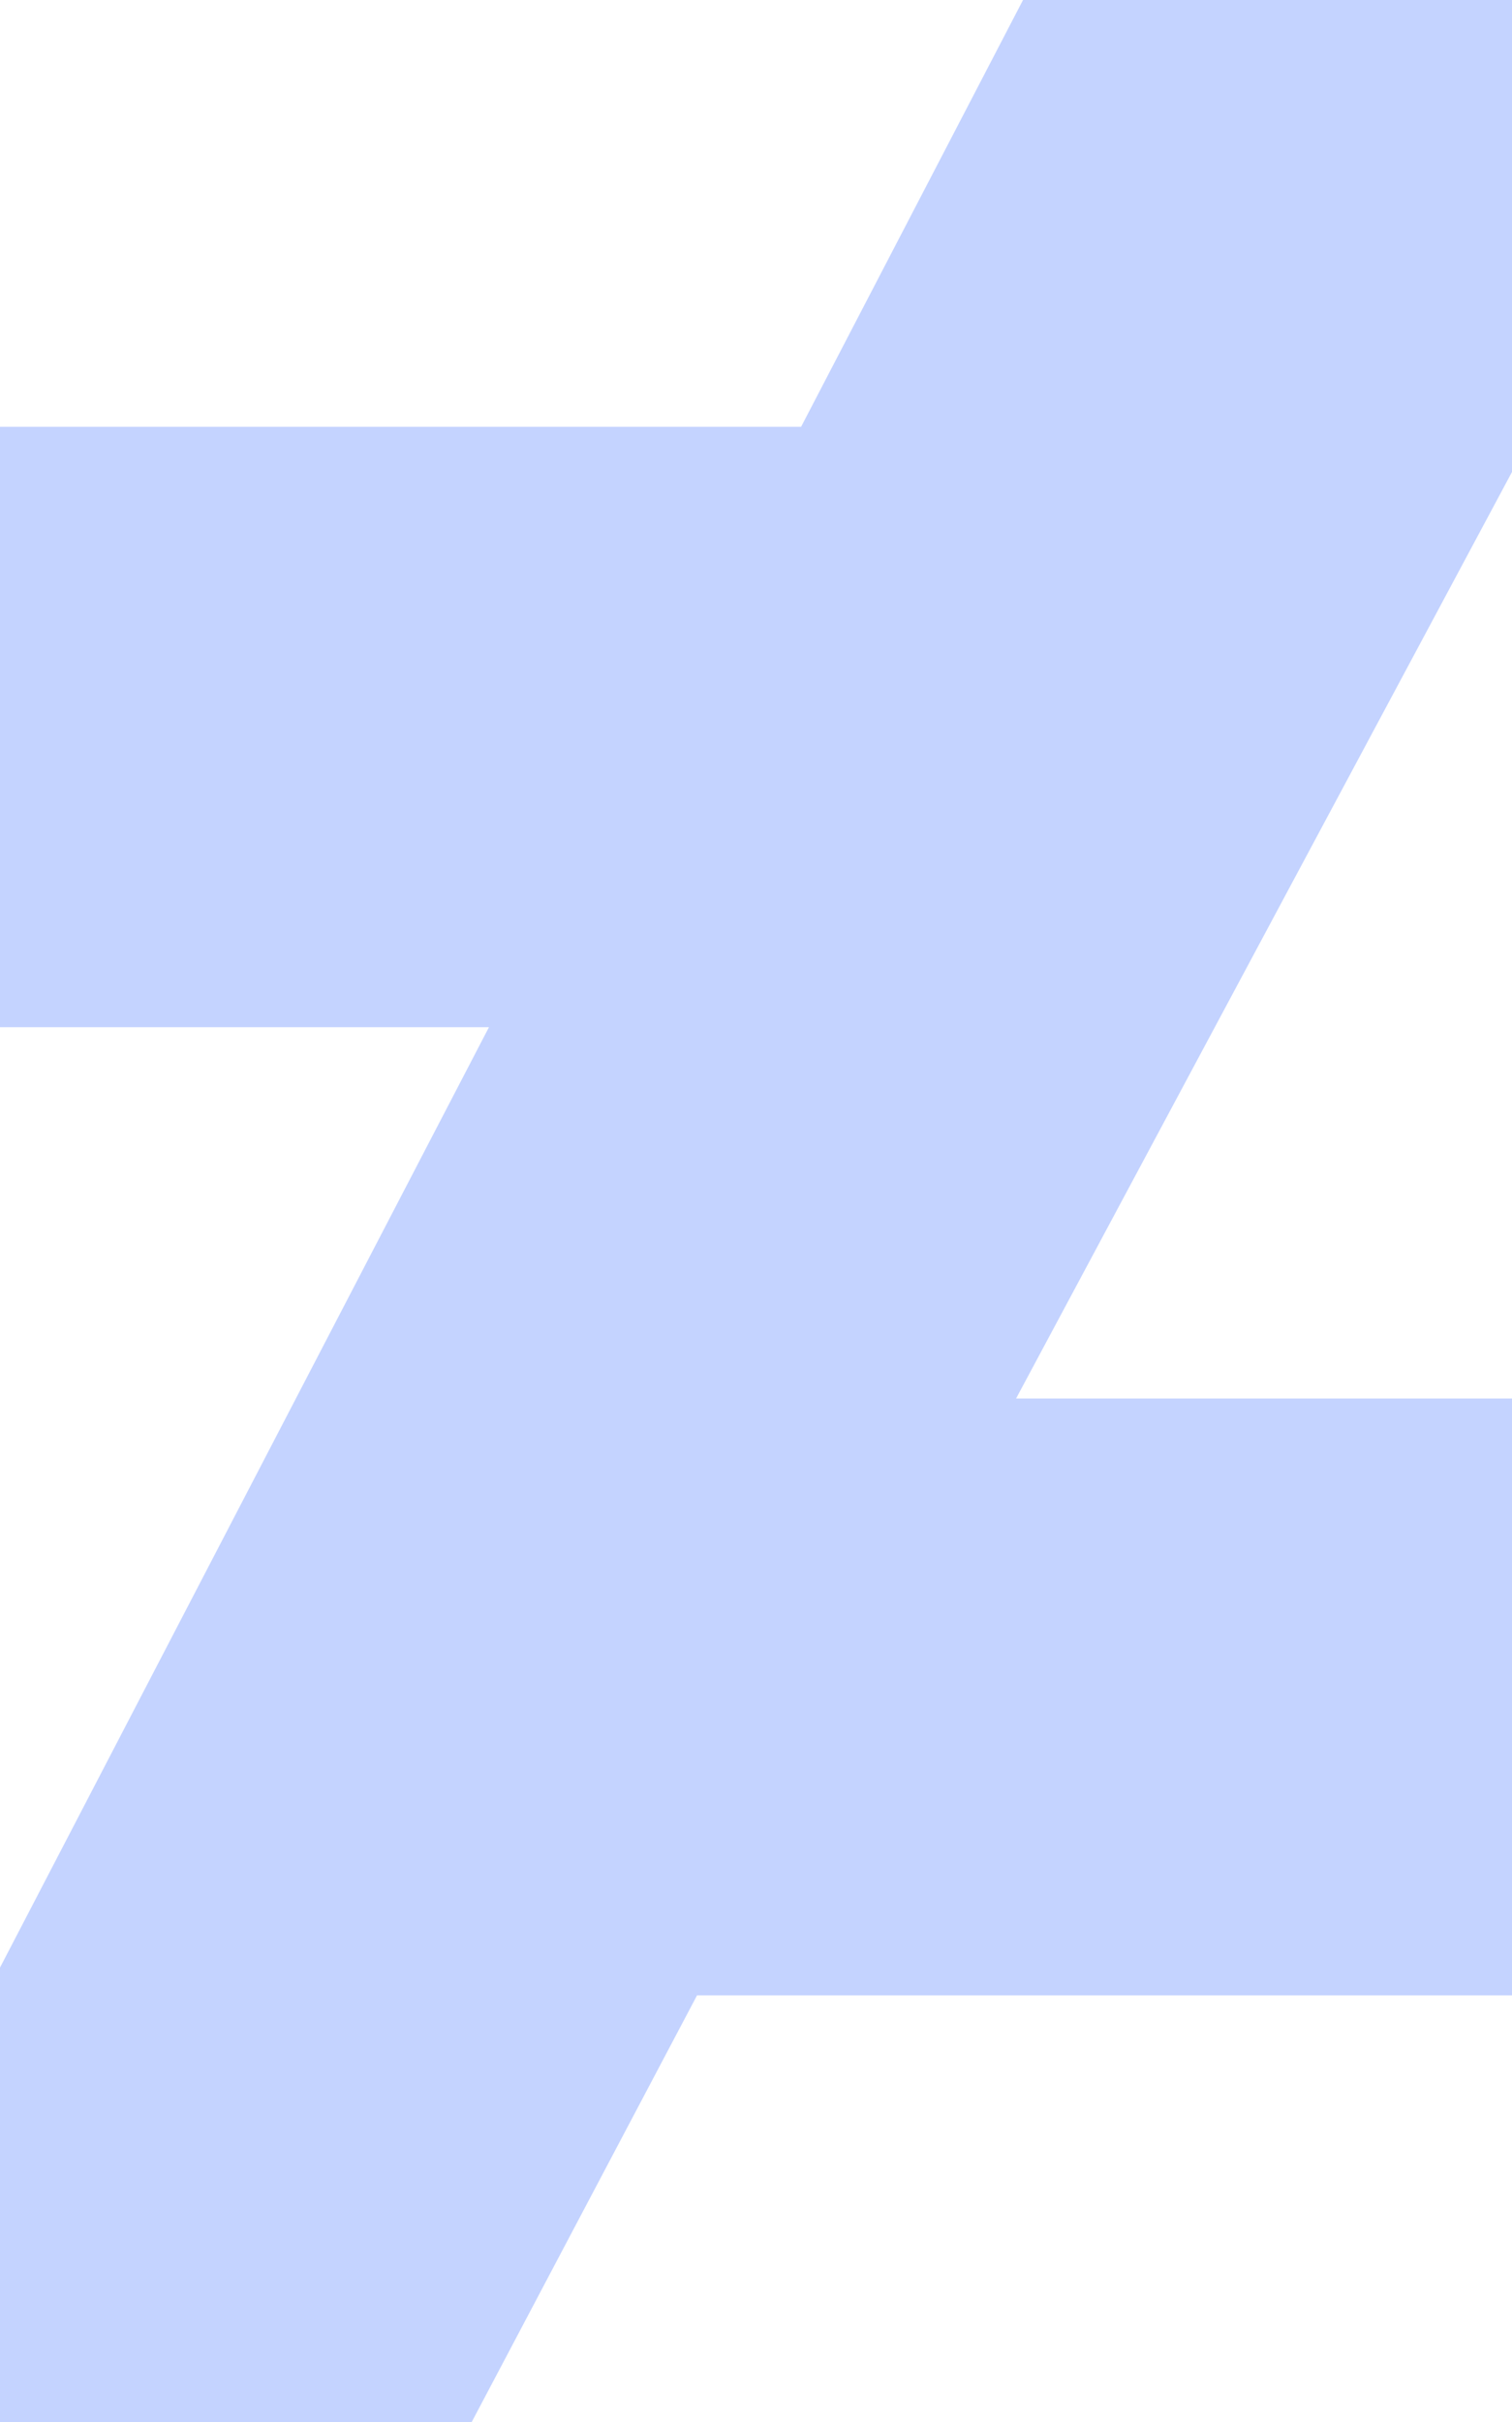 <?xml version="1.0" encoding="UTF-8" standalone="no"?>
<svg xmlns:xlink="http://www.w3.org/1999/xlink" height="34.9px" width="21.8px" xmlns="http://www.w3.org/2000/svg">
  <g transform="matrix(1.0, 0.0, 0.0, 1.0, 11.0, 17.6)">
    <path d="M-11.0 17.3 L-11.0 10.75 -3.95 -2.8 -11.0 -2.8 -11.0 -11.45 0.55 -11.45 3.75 -17.6 10.8 -17.6 10.8 -10.8 3.65 2.55 10.8 2.55 10.8 11.15 -0.95 11.15 -4.2 17.3 -11.0 17.3" fill="#c4d3ff" fill-rule="evenodd" stroke="none"/>
  </g>
</svg>
